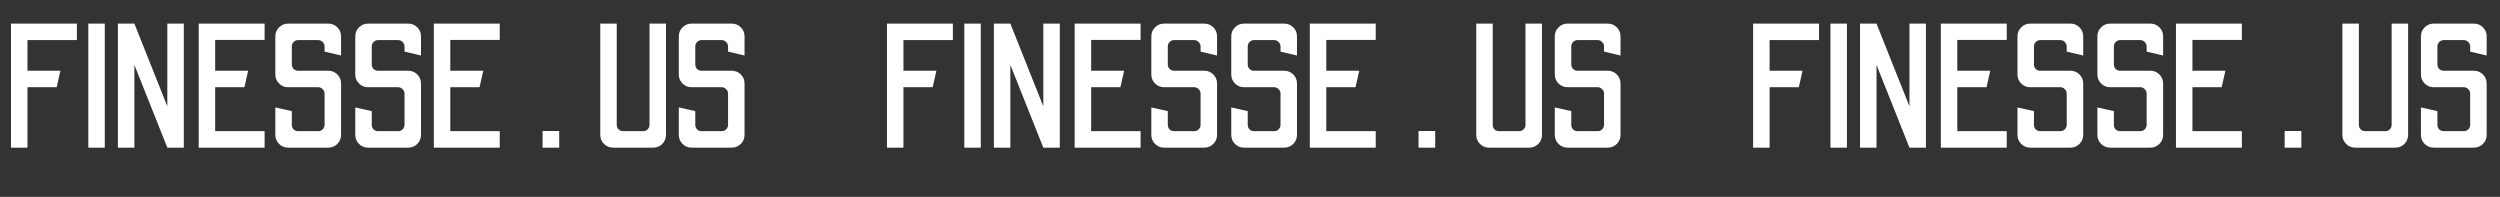 <svg width="254" height="20" viewBox="0 0 254 20" fill="none" xmlns="http://www.w3.org/2000/svg">
<rect x="0" y="0" width="254" height="20" fill="#333333" stroke="none"/>
<path d="M1.116 15V2.4H7.812V4.074H2.79V7.188H6.138L5.76 8.862H2.79V15H1.116ZM8.973 15V2.4H10.647V15H8.973ZM11.979 15V2.4H13.653L17.001 10.806V2.4H18.675V15H17.001L13.653 6.594V15H11.979ZM20.188 15V2.4H26.884V4.056H21.862V7.188H25.21L24.832 8.862H21.862V13.326H26.884V15H20.188ZM29.27 15C28.91 15 28.605 14.874 28.352 14.622C28.101 14.37 27.974 14.064 27.974 13.704V10.914L29.648 11.292V12.678C29.648 12.858 29.709 13.014 29.828 13.146C29.96 13.266 30.11 13.326 30.279 13.326H32.331C32.511 13.326 32.66 13.266 32.781 13.146C32.913 13.014 32.978 12.858 32.978 12.678V9.51C32.978 9.33 32.913 9.18 32.781 9.06C32.66 8.928 32.511 8.862 32.331 8.862H29.27C28.91 8.862 28.605 8.736 28.352 8.484C28.101 8.232 27.974 7.926 27.974 7.566V3.696C27.974 3.336 28.101 3.03 28.352 2.778C28.605 2.526 28.91 2.4 29.27 2.4H33.356C33.717 2.4 34.023 2.526 34.275 2.778C34.526 3.03 34.653 3.336 34.653 3.696V5.64L32.978 5.244V4.722C32.978 4.542 32.913 4.392 32.781 4.272C32.66 4.14 32.511 4.074 32.331 4.074H30.279C30.11 4.074 29.96 4.14 29.828 4.272C29.709 4.392 29.648 4.542 29.648 4.722V6.54C29.648 6.72 29.709 6.876 29.828 7.008C29.96 7.128 30.11 7.188 30.279 7.188H33.356C33.717 7.188 34.023 7.314 34.275 7.566C34.526 7.818 34.653 8.124 34.653 8.484V13.704C34.653 14.064 34.526 14.37 34.275 14.622C34.023 14.874 33.717 15 33.356 15H29.27ZM37.392 15C37.032 15 36.726 14.874 36.474 14.622C36.222 14.37 36.096 14.064 36.096 13.704V10.914L37.77 11.292V12.678C37.77 12.858 37.83 13.014 37.95 13.146C38.082 13.266 38.232 13.326 38.4 13.326H40.452C40.632 13.326 40.782 13.266 40.902 13.146C41.034 13.014 41.1 12.858 41.1 12.678V9.51C41.1 9.33 41.034 9.18 40.902 9.06C40.782 8.928 40.632 8.862 40.452 8.862H37.392C37.032 8.862 36.726 8.736 36.474 8.484C36.222 8.232 36.096 7.926 36.096 7.566V3.696C36.096 3.336 36.222 3.03 36.474 2.778C36.726 2.526 37.032 2.4 37.392 2.4H41.478C41.838 2.4 42.144 2.526 42.396 2.778C42.648 3.03 42.774 3.336 42.774 3.696V5.64L41.1 5.244V4.722C41.1 4.542 41.034 4.392 40.902 4.272C40.782 4.14 40.632 4.074 40.452 4.074H38.4C38.232 4.074 38.082 4.14 37.95 4.272C37.83 4.392 37.77 4.542 37.77 4.722V6.54C37.77 6.72 37.83 6.876 37.95 7.008C38.082 7.128 38.232 7.188 38.4 7.188H41.478C41.838 7.188 42.144 7.314 42.396 7.566C42.648 7.818 42.774 8.124 42.774 8.484V13.704C42.774 14.064 42.648 14.37 42.396 14.622C42.144 14.874 41.838 15 41.478 15H37.392ZM44.077 15V2.4H50.773V4.056H45.751V7.188H49.099L48.721 8.862H45.751V13.326H50.773V15H44.077ZM55.124 15V13.308H56.816V15H55.124ZM62.283 15C61.923 15 61.617 14.874 61.365 14.622C61.113 14.37 60.987 14.064 60.987 13.704V2.4H62.661V12.696C62.661 12.864 62.721 13.014 62.841 13.146C62.973 13.266 63.129 13.326 63.309 13.326H65.343C65.523 13.326 65.673 13.266 65.793 13.146C65.925 13.014 65.991 12.864 65.991 12.696V2.4H67.665V13.704C67.665 14.064 67.539 14.37 67.287 14.622C67.035 14.874 66.729 15 66.369 15H62.283ZM70.263 15C69.903 15 69.597 14.874 69.345 14.622C69.093 14.37 68.967 14.064 68.967 13.704V10.914L70.641 11.292V12.678C70.641 12.858 70.701 13.014 70.821 13.146C70.953 13.266 71.103 13.326 71.271 13.326H73.323C73.503 13.326 73.653 13.266 73.773 13.146C73.905 13.014 73.971 12.858 73.971 12.678V9.51C73.971 9.33 73.905 9.18 73.773 9.06C73.653 8.928 73.503 8.862 73.323 8.862H70.263C69.903 8.862 69.597 8.736 69.345 8.484C69.093 8.232 68.967 7.926 68.967 7.566V3.696C68.967 3.336 69.093 3.03 69.345 2.778C69.597 2.526 69.903 2.4 70.263 2.4H74.349C74.709 2.4 75.015 2.526 75.267 2.778C75.519 3.03 75.645 3.336 75.645 3.696V5.64L73.971 5.244V4.722C73.971 4.542 73.905 4.392 73.773 4.272C73.653 4.14 73.503 4.074 73.323 4.074H71.271C71.103 4.074 70.953 4.14 70.821 4.272C70.701 4.392 70.641 4.542 70.641 4.722V6.54C70.641 6.72 70.701 6.876 70.821 7.008C70.953 7.128 71.103 7.188 71.271 7.188H74.349C74.709 7.188 75.015 7.314 75.267 7.566C75.519 7.818 75.645 8.124 75.645 8.484V13.704C75.645 14.064 75.519 14.37 75.267 14.622C75.015 14.874 74.709 15 74.349 15H70.263Z" fill="white"/>
<path d="M90.116 15V2.4H96.812V4.074H91.79V7.188H95.138L94.76 8.862H91.79V15H90.116ZM97.973 15V2.4H99.647V15H97.973ZM100.979 15V2.4H102.653L106.001 10.806V2.4H107.675V15H106.001L102.653 6.594V15H100.979ZM109.188 15V2.4H115.884V4.056H110.862V7.188H114.21L113.832 8.862H110.862V13.326H115.884V15H109.188ZM118.271 15C117.911 15 117.605 14.874 117.353 14.622C117.101 14.37 116.975 14.064 116.975 13.704V10.914L118.649 11.292V12.678C118.649 12.858 118.709 13.014 118.829 13.146C118.961 13.266 119.111 13.326 119.279 13.326H121.331C121.511 13.326 121.661 13.266 121.781 13.146C121.913 13.014 121.979 12.858 121.979 12.678V9.51C121.979 9.33 121.913 9.18 121.781 9.06C121.661 8.928 121.511 8.862 121.331 8.862H118.271C117.911 8.862 117.605 8.736 117.353 8.484C117.101 8.232 116.975 7.926 116.975 7.566V3.696C116.975 3.336 117.101 3.03 117.353 2.778C117.605 2.526 117.911 2.4 118.271 2.4H122.357C122.717 2.4 123.023 2.526 123.275 2.778C123.527 3.03 123.653 3.336 123.653 3.696V5.64L121.979 5.244V4.722C121.979 4.542 121.913 4.392 121.781 4.272C121.661 4.14 121.511 4.074 121.331 4.074H119.279C119.111 4.074 118.961 4.14 118.829 4.272C118.709 4.392 118.649 4.542 118.649 4.722V6.54C118.649 6.72 118.709 6.876 118.829 7.008C118.961 7.128 119.111 7.188 119.279 7.188H122.357C122.717 7.188 123.023 7.314 123.275 7.566C123.527 7.818 123.653 8.124 123.653 8.484V13.704C123.653 14.064 123.527 14.37 123.275 14.622C123.023 14.874 122.717 15 122.357 15H118.271ZM126.392 15C126.032 15 125.726 14.874 125.474 14.622C125.222 14.37 125.096 14.064 125.096 13.704V10.914L126.77 11.292V12.678C126.77 12.858 126.83 13.014 126.95 13.146C127.082 13.266 127.232 13.326 127.4 13.326H129.452C129.632 13.326 129.782 13.266 129.902 13.146C130.034 13.014 130.1 12.858 130.1 12.678V9.51C130.1 9.33 130.034 9.18 129.902 9.06C129.782 8.928 129.632 8.862 129.452 8.862H126.392C126.032 8.862 125.726 8.736 125.474 8.484C125.222 8.232 125.096 7.926 125.096 7.566V3.696C125.096 3.336 125.222 3.03 125.474 2.778C125.726 2.526 126.032 2.4 126.392 2.4H130.478C130.838 2.4 131.144 2.526 131.396 2.778C131.648 3.03 131.774 3.336 131.774 3.696V5.64L130.1 5.244V4.722C130.1 4.542 130.034 4.392 129.902 4.272C129.782 4.14 129.632 4.074 129.452 4.074H127.4C127.232 4.074 127.082 4.14 126.95 4.272C126.83 4.392 126.77 4.542 126.77 4.722V6.54C126.77 6.72 126.83 6.876 126.95 7.008C127.082 7.128 127.232 7.188 127.4 7.188H130.478C130.838 7.188 131.144 7.314 131.396 7.566C131.648 7.818 131.774 8.124 131.774 8.484V13.704C131.774 14.064 131.648 14.37 131.396 14.622C131.144 14.874 130.838 15 130.478 15H126.392ZM133.077 15V2.4H139.773V4.056H134.751V7.188H138.099L137.721 8.862H134.751V13.326H139.773V15H133.077ZM144.124 15V13.308H145.816V15H144.124ZM151.283 15C150.923 15 150.617 14.874 150.365 14.622C150.113 14.37 149.987 14.064 149.987 13.704V2.4H151.661V12.696C151.661 12.864 151.721 13.014 151.841 13.146C151.973 13.266 152.129 13.326 152.309 13.326H154.343C154.523 13.326 154.673 13.266 154.793 13.146C154.925 13.014 154.991 12.864 154.991 12.696V2.4H156.665V13.704C156.665 14.064 156.539 14.37 156.287 14.622C156.035 14.874 155.729 15 155.369 15H151.283ZM159.263 15C158.903 15 158.597 14.874 158.345 14.622C158.093 14.37 157.967 14.064 157.967 13.704V10.914L159.641 11.292V12.678C159.641 12.858 159.701 13.014 159.821 13.146C159.953 13.266 160.103 13.326 160.271 13.326H162.323C162.503 13.326 162.653 13.266 162.773 13.146C162.905 13.014 162.971 12.858 162.971 12.678V9.51C162.971 9.33 162.905 9.18 162.773 9.06C162.653 8.928 162.503 8.862 162.323 8.862H159.263C158.903 8.862 158.597 8.736 158.345 8.484C158.093 8.232 157.967 7.926 157.967 7.566V3.696C157.967 3.336 158.093 3.03 158.345 2.778C158.597 2.526 158.903 2.4 159.263 2.4H163.349C163.709 2.4 164.015 2.526 164.267 2.778C164.519 3.03 164.645 3.336 164.645 3.696V5.64L162.971 5.244V4.722C162.971 4.542 162.905 4.392 162.773 4.272C162.653 4.14 162.503 4.074 162.323 4.074H160.271C160.103 4.074 159.953 4.14 159.821 4.272C159.701 4.392 159.641 4.542 159.641 4.722V6.54C159.641 6.72 159.701 6.876 159.821 7.008C159.953 7.128 160.103 7.188 160.271 7.188H163.349C163.709 7.188 164.015 7.314 164.267 7.566C164.519 7.818 164.645 8.124 164.645 8.484V13.704C164.645 14.064 164.519 14.37 164.267 14.622C164.015 14.874 163.709 15 163.349 15H159.263Z" fill="white"/>
<path d="M178.116 15V2.4H184.812V4.074H179.79V7.188H183.138L182.76 8.862H179.79V15H178.116ZM185.973 15V2.4H187.647V15H185.973ZM188.979 15V2.4H190.653L194.001 10.806V2.4H195.675V15H194.001L190.653 6.594V15H188.979ZM197.188 15V2.4H203.884V4.056H198.862V7.188H202.21L201.832 8.862H198.862V13.326H203.884V15H197.188ZM206.271 15C205.911 15 205.605 14.874 205.353 14.622C205.101 14.37 204.975 14.064 204.975 13.704V10.914L206.649 11.292V12.678C206.649 12.858 206.709 13.014 206.829 13.146C206.961 13.266 207.111 13.326 207.279 13.326H209.331C209.511 13.326 209.661 13.266 209.781 13.146C209.913 13.014 209.979 12.858 209.979 12.678V9.51C209.979 9.33 209.913 9.18 209.781 9.06C209.661 8.928 209.511 8.862 209.331 8.862H206.271C205.911 8.862 205.605 8.736 205.353 8.484C205.101 8.232 204.975 7.926 204.975 7.566V3.696C204.975 3.336 205.101 3.03 205.353 2.778C205.605 2.526 205.911 2.4 206.271 2.4H210.357C210.717 2.4 211.023 2.526 211.275 2.778C211.527 3.03 211.653 3.336 211.653 3.696V5.64L209.979 5.244V4.722C209.979 4.542 209.913 4.392 209.781 4.272C209.661 4.14 209.511 4.074 209.331 4.074H207.279C207.111 4.074 206.961 4.14 206.829 4.272C206.709 4.392 206.649 4.542 206.649 4.722V6.54C206.649 6.72 206.709 6.876 206.829 7.008C206.961 7.128 207.111 7.188 207.279 7.188H210.357C210.717 7.188 211.023 7.314 211.275 7.566C211.527 7.818 211.653 8.124 211.653 8.484V13.704C211.653 14.064 211.527 14.37 211.275 14.622C211.023 14.874 210.717 15 210.357 15H206.271ZM214.392 15C214.032 15 213.726 14.874 213.474 14.622C213.222 14.37 213.096 14.064 213.096 13.704V10.914L214.77 11.292V12.678C214.77 12.858 214.83 13.014 214.95 13.146C215.082 13.266 215.232 13.326 215.4 13.326H217.452C217.632 13.326 217.782 13.266 217.902 13.146C218.034 13.014 218.1 12.858 218.1 12.678V9.51C218.1 9.33 218.034 9.18 217.902 9.06C217.782 8.928 217.632 8.862 217.452 8.862H214.392C214.032 8.862 213.726 8.736 213.474 8.484C213.222 8.232 213.096 7.926 213.096 7.566V3.696C213.096 3.336 213.222 3.03 213.474 2.778C213.726 2.526 214.032 2.4 214.392 2.4H218.478C218.838 2.4 219.144 2.526 219.396 2.778C219.648 3.03 219.774 3.336 219.774 3.696V5.64L218.1 5.244V4.722C218.1 4.542 218.034 4.392 217.902 4.272C217.782 4.14 217.632 4.074 217.452 4.074H215.4C215.232 4.074 215.082 4.14 214.95 4.272C214.83 4.392 214.77 4.542 214.77 4.722V6.54C214.77 6.72 214.83 6.876 214.95 7.008C215.082 7.128 215.232 7.188 215.4 7.188H218.478C218.838 7.188 219.144 7.314 219.396 7.566C219.648 7.818 219.774 8.124 219.774 8.484V13.704C219.774 14.064 219.648 14.37 219.396 14.622C219.144 14.874 218.838 15 218.478 15H214.392ZM221.077 15V2.4H227.773V4.056H222.751V7.188H226.099L225.721 8.862H222.751V13.326H227.773V15H221.077ZM232.124 15V13.308H233.816V15H232.124ZM239.283 15C238.923 15 238.617 14.874 238.365 14.622C238.113 14.37 237.987 14.064 237.987 13.704V2.4H239.661V12.696C239.661 12.864 239.721 13.014 239.841 13.146C239.973 13.266 240.129 13.326 240.309 13.326H242.343C242.523 13.326 242.673 13.266 242.793 13.146C242.925 13.014 242.991 12.864 242.991 12.696V2.4H244.665V13.704C244.665 14.064 244.539 14.37 244.287 14.622C244.035 14.874 243.729 15 243.369 15H239.283ZM247.263 15C246.903 15 246.597 14.874 246.345 14.622C246.093 14.37 245.967 14.064 245.967 13.704V10.914L247.641 11.292V12.678C247.641 12.858 247.701 13.014 247.821 13.146C247.953 13.266 248.103 13.326 248.271 13.326H250.323C250.503 13.326 250.653 13.266 250.773 13.146C250.905 13.014 250.971 12.858 250.971 12.678V9.51C250.971 9.33 250.905 9.18 250.773 9.06C250.653 8.928 250.503 8.862 250.323 8.862H247.263C246.903 8.862 246.597 8.736 246.345 8.484C246.093 8.232 245.967 7.926 245.967 7.566V3.696C245.967 3.336 246.093 3.03 246.345 2.778C246.597 2.526 246.903 2.4 247.263 2.4H251.349C251.709 2.4 252.015 2.526 252.267 2.778C252.519 3.03 252.645 3.336 252.645 3.696V5.64L250.971 5.244V4.722C250.971 4.542 250.905 4.392 250.773 4.272C250.653 4.14 250.503 4.074 250.323 4.074H248.271C248.103 4.074 247.953 4.14 247.821 4.272C247.701 4.392 247.641 4.542 247.641 4.722V6.54C247.641 6.72 247.701 6.876 247.821 7.008C247.953 7.128 248.103 7.188 248.271 7.188H251.349C251.709 7.188 252.015 7.314 252.267 7.566C252.519 7.818 252.645 8.124 252.645 8.484V13.704C252.645 14.064 252.519 14.37 252.267 14.622C252.015 14.874 251.709 15 251.349 15H247.263Z" fill="white"/>
</svg>
